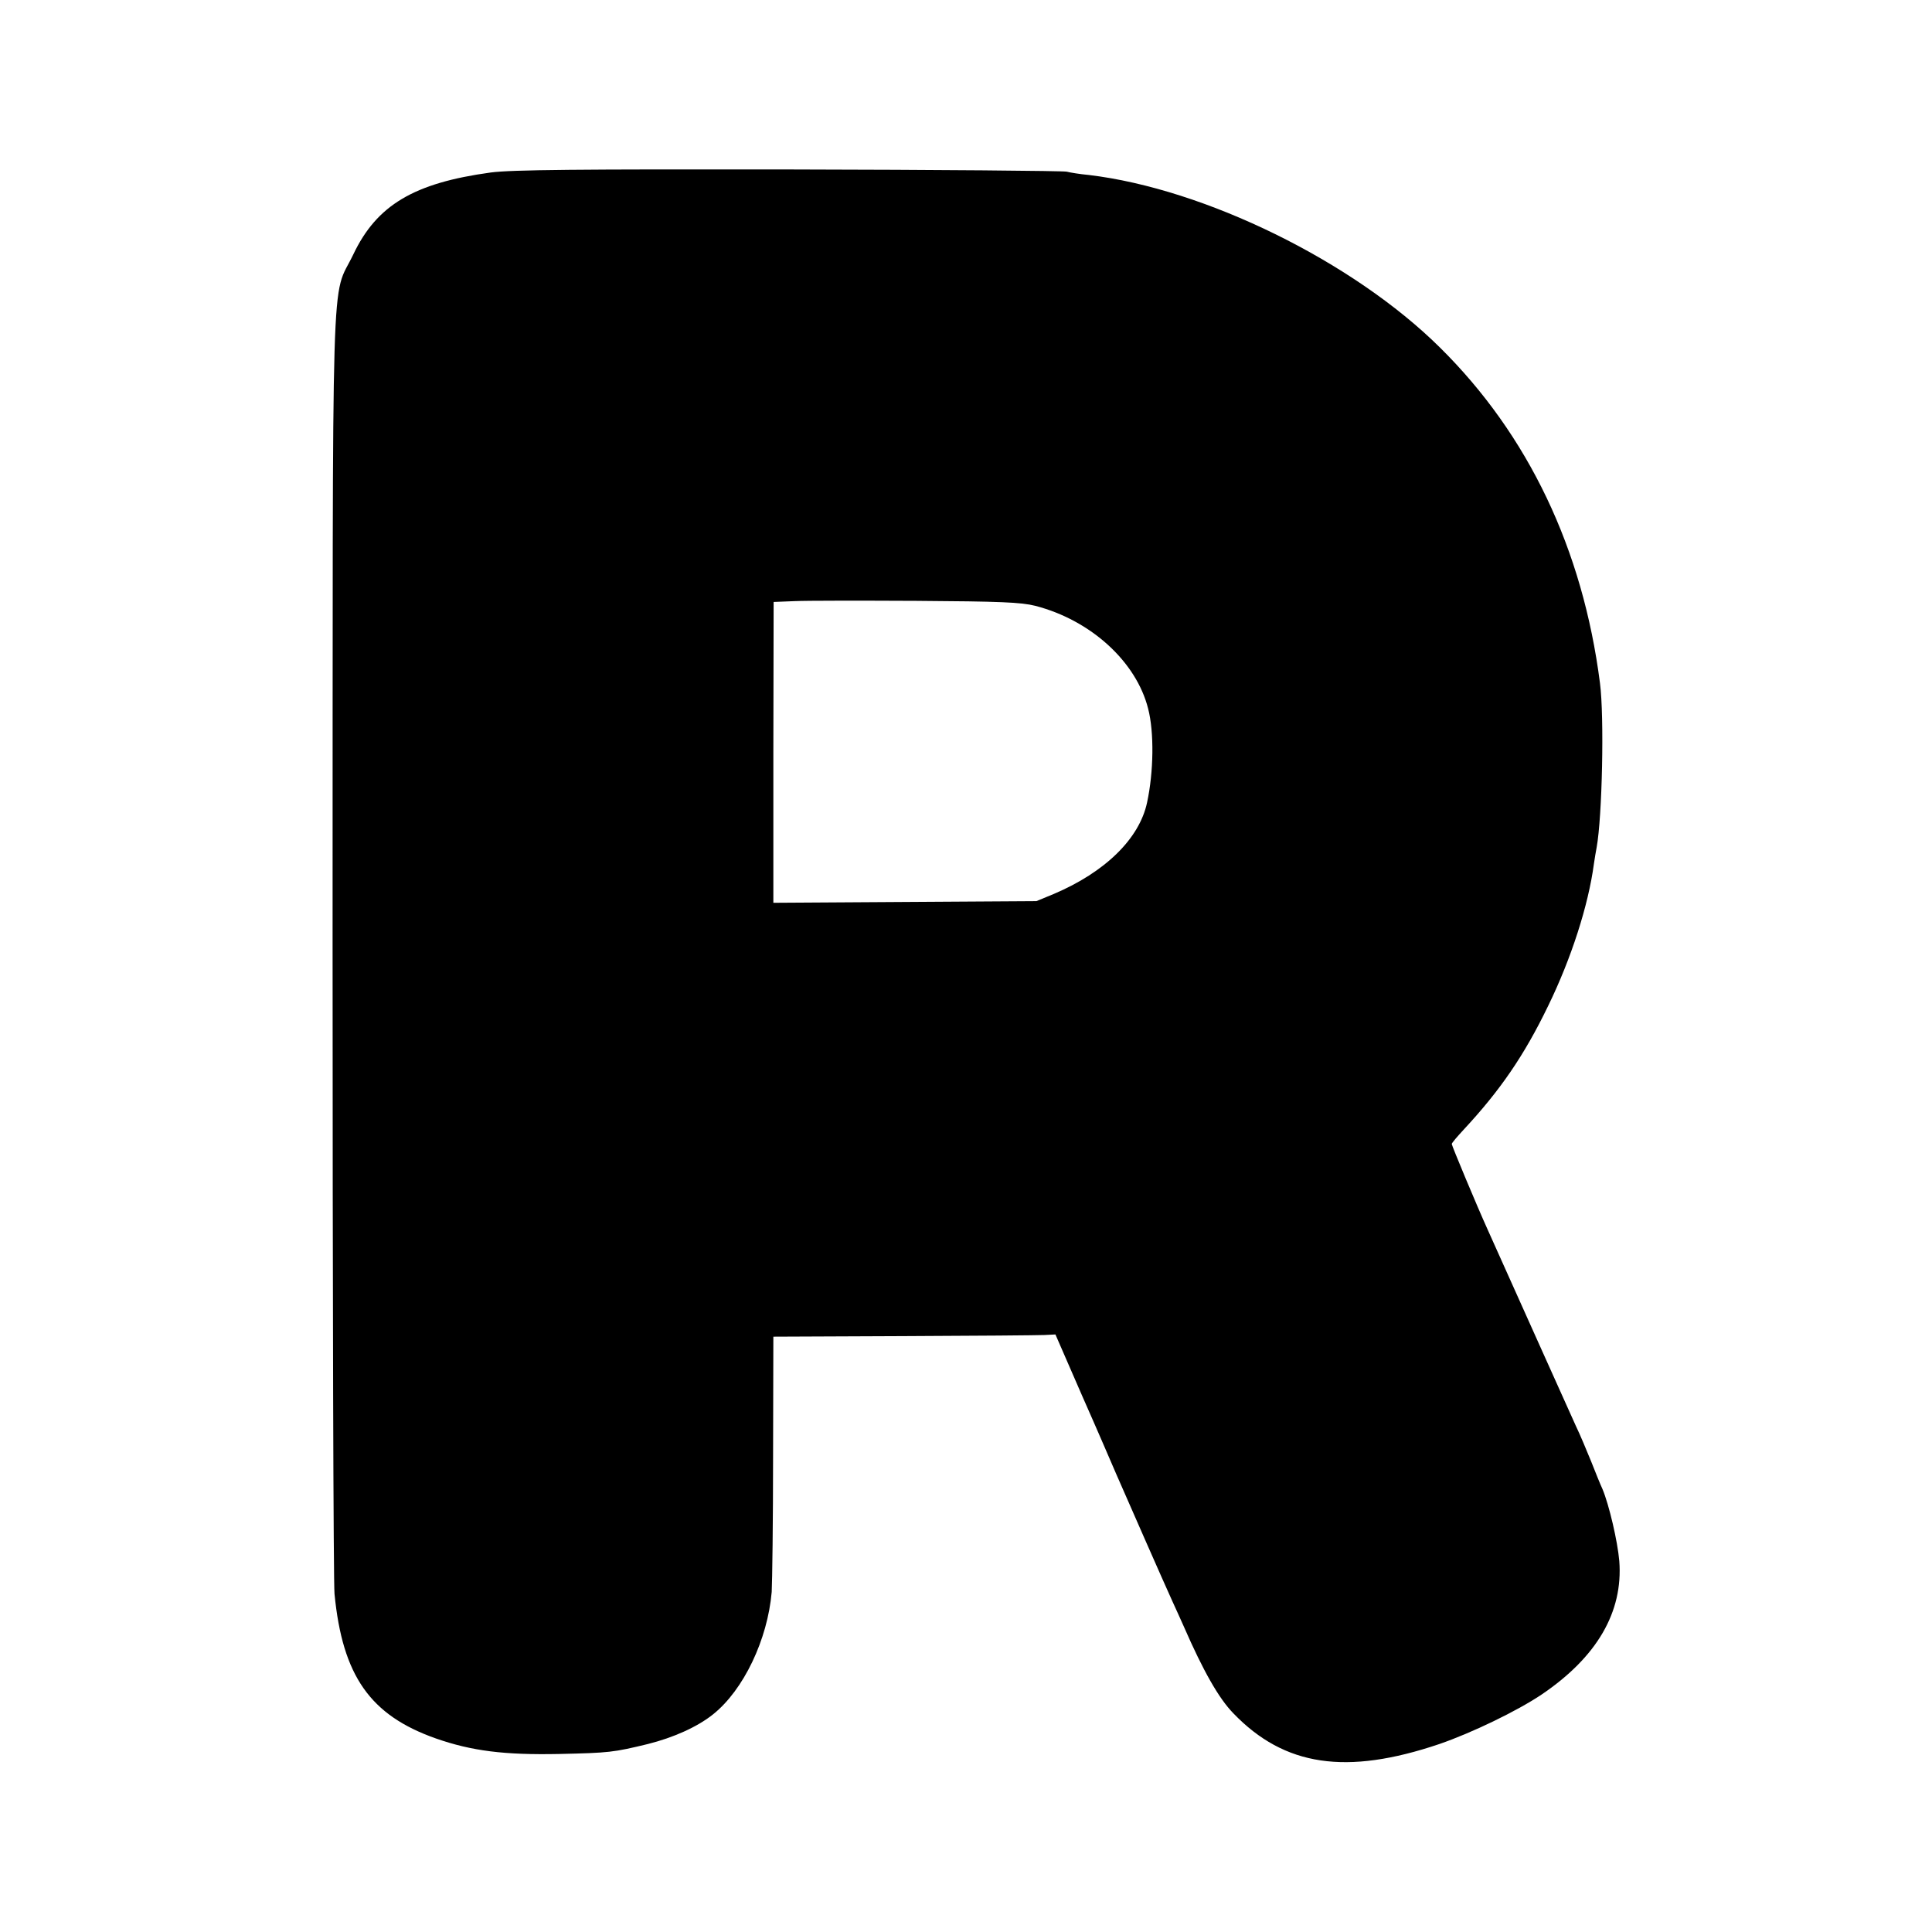 <?xml version="1.0" standalone="no"?>
<!DOCTYPE svg PUBLIC "-//W3C//DTD SVG 20010904//EN"
 "http://www.w3.org/TR/2001/REC-SVG-20010904/DTD/svg10.dtd">
<svg version="1.0" xmlns="http://www.w3.org/2000/svg"
 width="700pt" height="700pt" viewBox="0 0 700 700"
 preserveAspectRatio="xMidYMid meet">
<g transform="translate(0,700) scale(0.1,-0.1)"
fill="#000000" stroke="none">
<path d="M1778 6375 c-278 -38 -413 -118 -498 -297 -82 -171 -74 66 -75 -2498
0 -1257 3 -2316 7 -2355 29 -297 129 -440 368 -524 129 -45 247 -60 445 -56
183 4 198 6 322 36 92 23 180 62 237 108 110 88 197 270 212 443 2 35 5 257 5
494 l1 431 471 2 c260 1 490 3 511 4 l40 2 98 -225 c55 -124 109 -250 122
-280 38 -87 175 -399 203 -460 14 -30 33 -73 43 -95 69 -158 126 -259 179
-313 185 -192 409 -225 746 -111 119 41 282 120 370 179 201 136 296 299 282
484 -6 71 -37 204 -61 261 -8 17 -26 62 -41 100 -16 39 -40 97 -56 130 -21 47
-195 433 -319 710 -39 86 -130 304 -130 310 0 4 20 27 44 53 131 141 218 267
305 447 84 172 146 365 166 515 3 19 7 46 10 60 20 110 28 472 12 595 -62 485
-260 900 -580 1216 -315 312 -852 575 -1272 625 -33 3 -69 9 -80 12 -11 3
-463 7 -1005 8 -766 1 -1006 -1 -1082 -11z m1973 -1570 c201 -52 366 -202 409
-373 22 -85 20 -229 -4 -340 -28 -131 -152 -252 -338 -331 l-63 -26 -477 -3
-476 -3 0 545 1 545 76 3 c42 2 241 2 442 1 303 -2 378 -5 430 -18z"/>
</g>
</svg>

